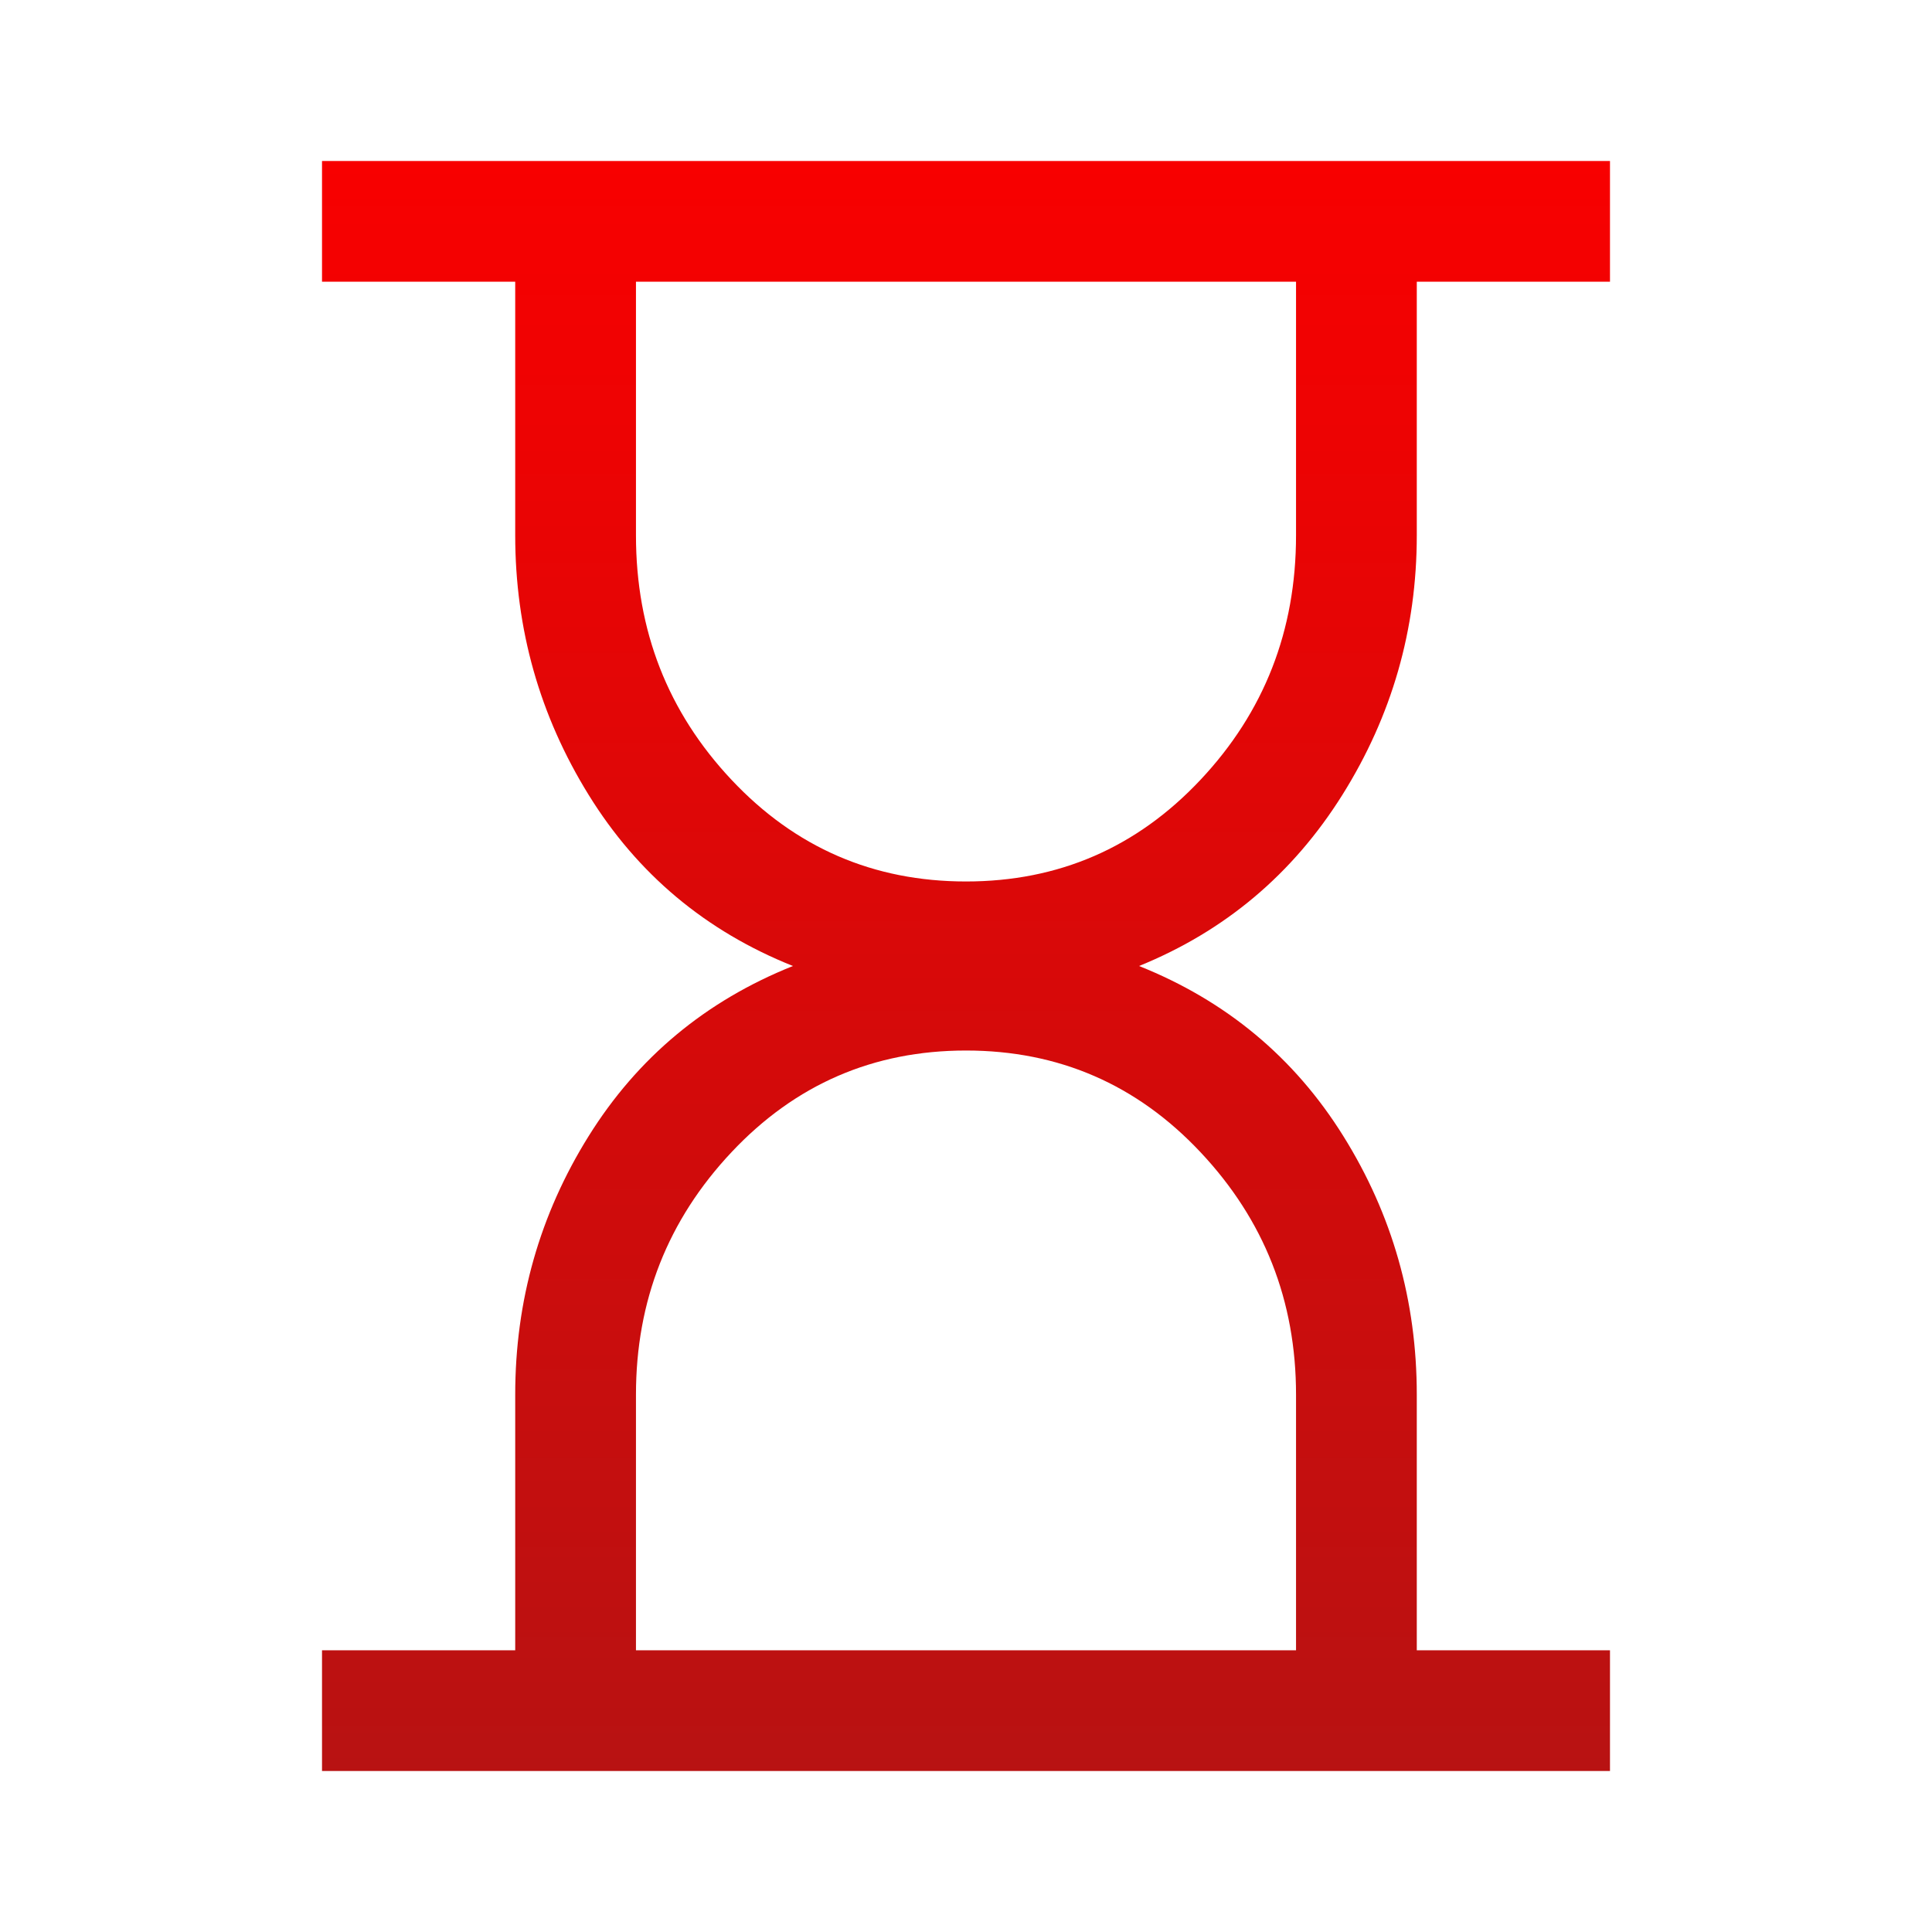 <svg width="40" height="40" viewBox="0 0 40 40" fill="none" xmlns="http://www.w3.org/2000/svg">
<path d="M13.167 34.167H26.833V28.875C26.833 26.931 26.174 25.257 24.854 23.854C23.535 22.451 21.917 21.75 20 21.75C18.083 21.75 16.465 22.451 15.146 23.854C13.826 25.257 13.167 26.931 13.167 28.875V34.167ZM20 18.25C21.917 18.25 23.535 17.549 24.854 16.146C26.174 14.743 26.833 13.056 26.833 11.083V5.833H13.167V11.083C13.167 13.056 13.826 14.743 15.146 16.146C16.465 17.549 18.083 18.25 20 18.25ZM6.667 36.667V34.167H10.667V28.875C10.667 26.931 11.174 25.146 12.188 23.521C13.201 21.896 14.611 20.722 16.417 20C14.611 19.278 13.201 18.097 12.188 16.458C11.174 14.819 10.667 13.028 10.667 11.083V5.833H6.667V3.333H33.333V5.833H29.333V11.083C29.333 13.028 28.819 14.819 27.792 16.458C26.764 18.097 25.361 19.278 23.583 20C25.389 20.722 26.799 21.896 27.812 23.521C28.826 25.146 29.333 26.931 29.333 28.875V34.167H33.333V36.667H6.667Z" fill="url(#paint0_linear_51_145)"/>
<defs>
<linearGradient id="paint0_linear_51_145" x1="20" y1="3.333" x2="20" y2="36.667" gradientUnits="userSpaceOnUse">
<stop stop-color="#F80000"/>
<stop offset="1" stop-color="#B81212"/>
</linearGradient>
</defs>
</svg>
